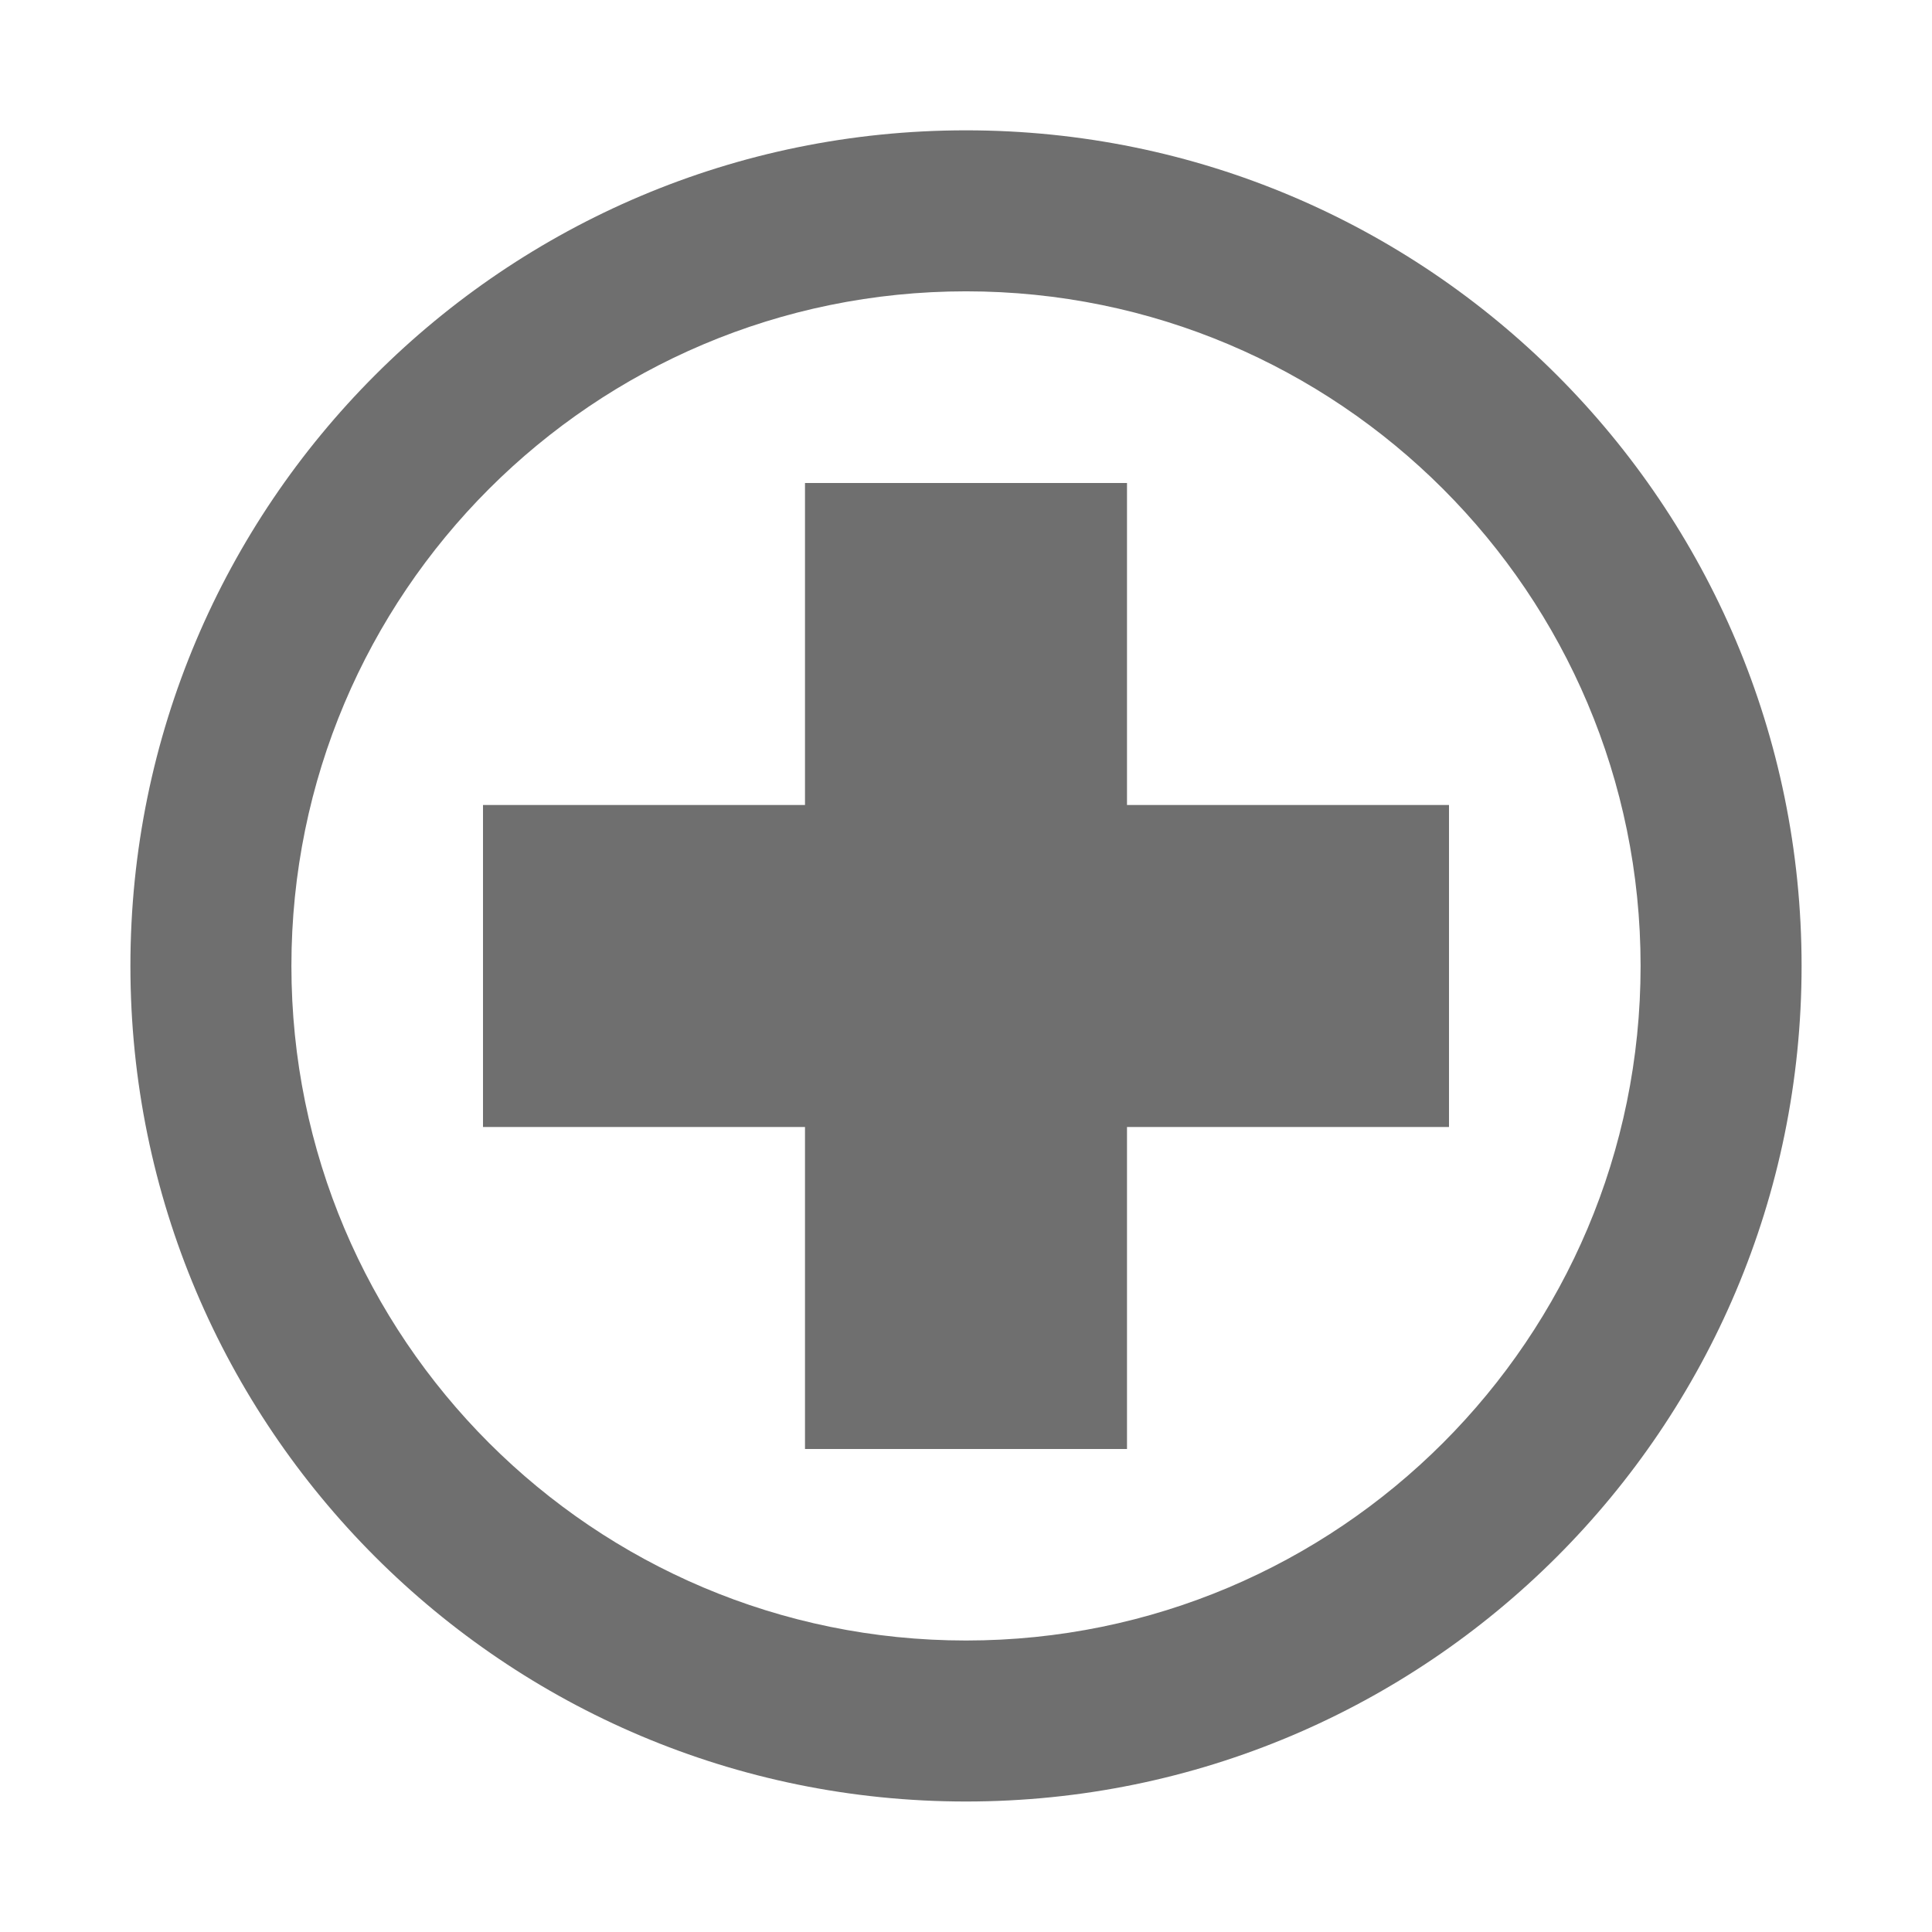 <?xml version="1.0" encoding="UTF-8"?><svg width="576" height="576" version="1.1" viewBox="0 0 576 576" xmlns="http://www.w3.org/2000/svg" xmlns:xlink="http://www.w3.org/1999/xlink"><!--Generated by IJSVG (https://github.com/curthard89/IJSVG)--><g transform="scale(24)"><g stroke="none" stroke-width="1"><path fill="none" fill-rule="evenodd" d="M0,0h24v24h-24Z"></path><g transform="translate(6, 6)"><path fill="#6F6F6F" fill-rule="evenodd" stroke="none" stroke-width="1" d="M12,8h-4v4h-4v-4h-4v-4h4v-4h4v4h4Z"></path></g><path fill="#6F6F6F" d="M10.38,20.759c-5.733,0 -10.38,-4.647 -10.38,-10.38c0,-5.733 4.647,-10.38 10.38,-10.38c5.733,0 10.38,4.647 10.38,10.38c0,5.733 -4.647,10.38 -10.38,10.38Zm0,-2c4.628,0 8.38,-3.752 8.38,-8.38c0,-4.628 -3.752,-8.38 -8.38,-8.38c-4.628,0 -8.38,3.752 -8.38,8.38c0,4.628 3.752,8.38 8.38,8.38Z" transform="translate(1.62, 1.62)"></path></g></g></svg>